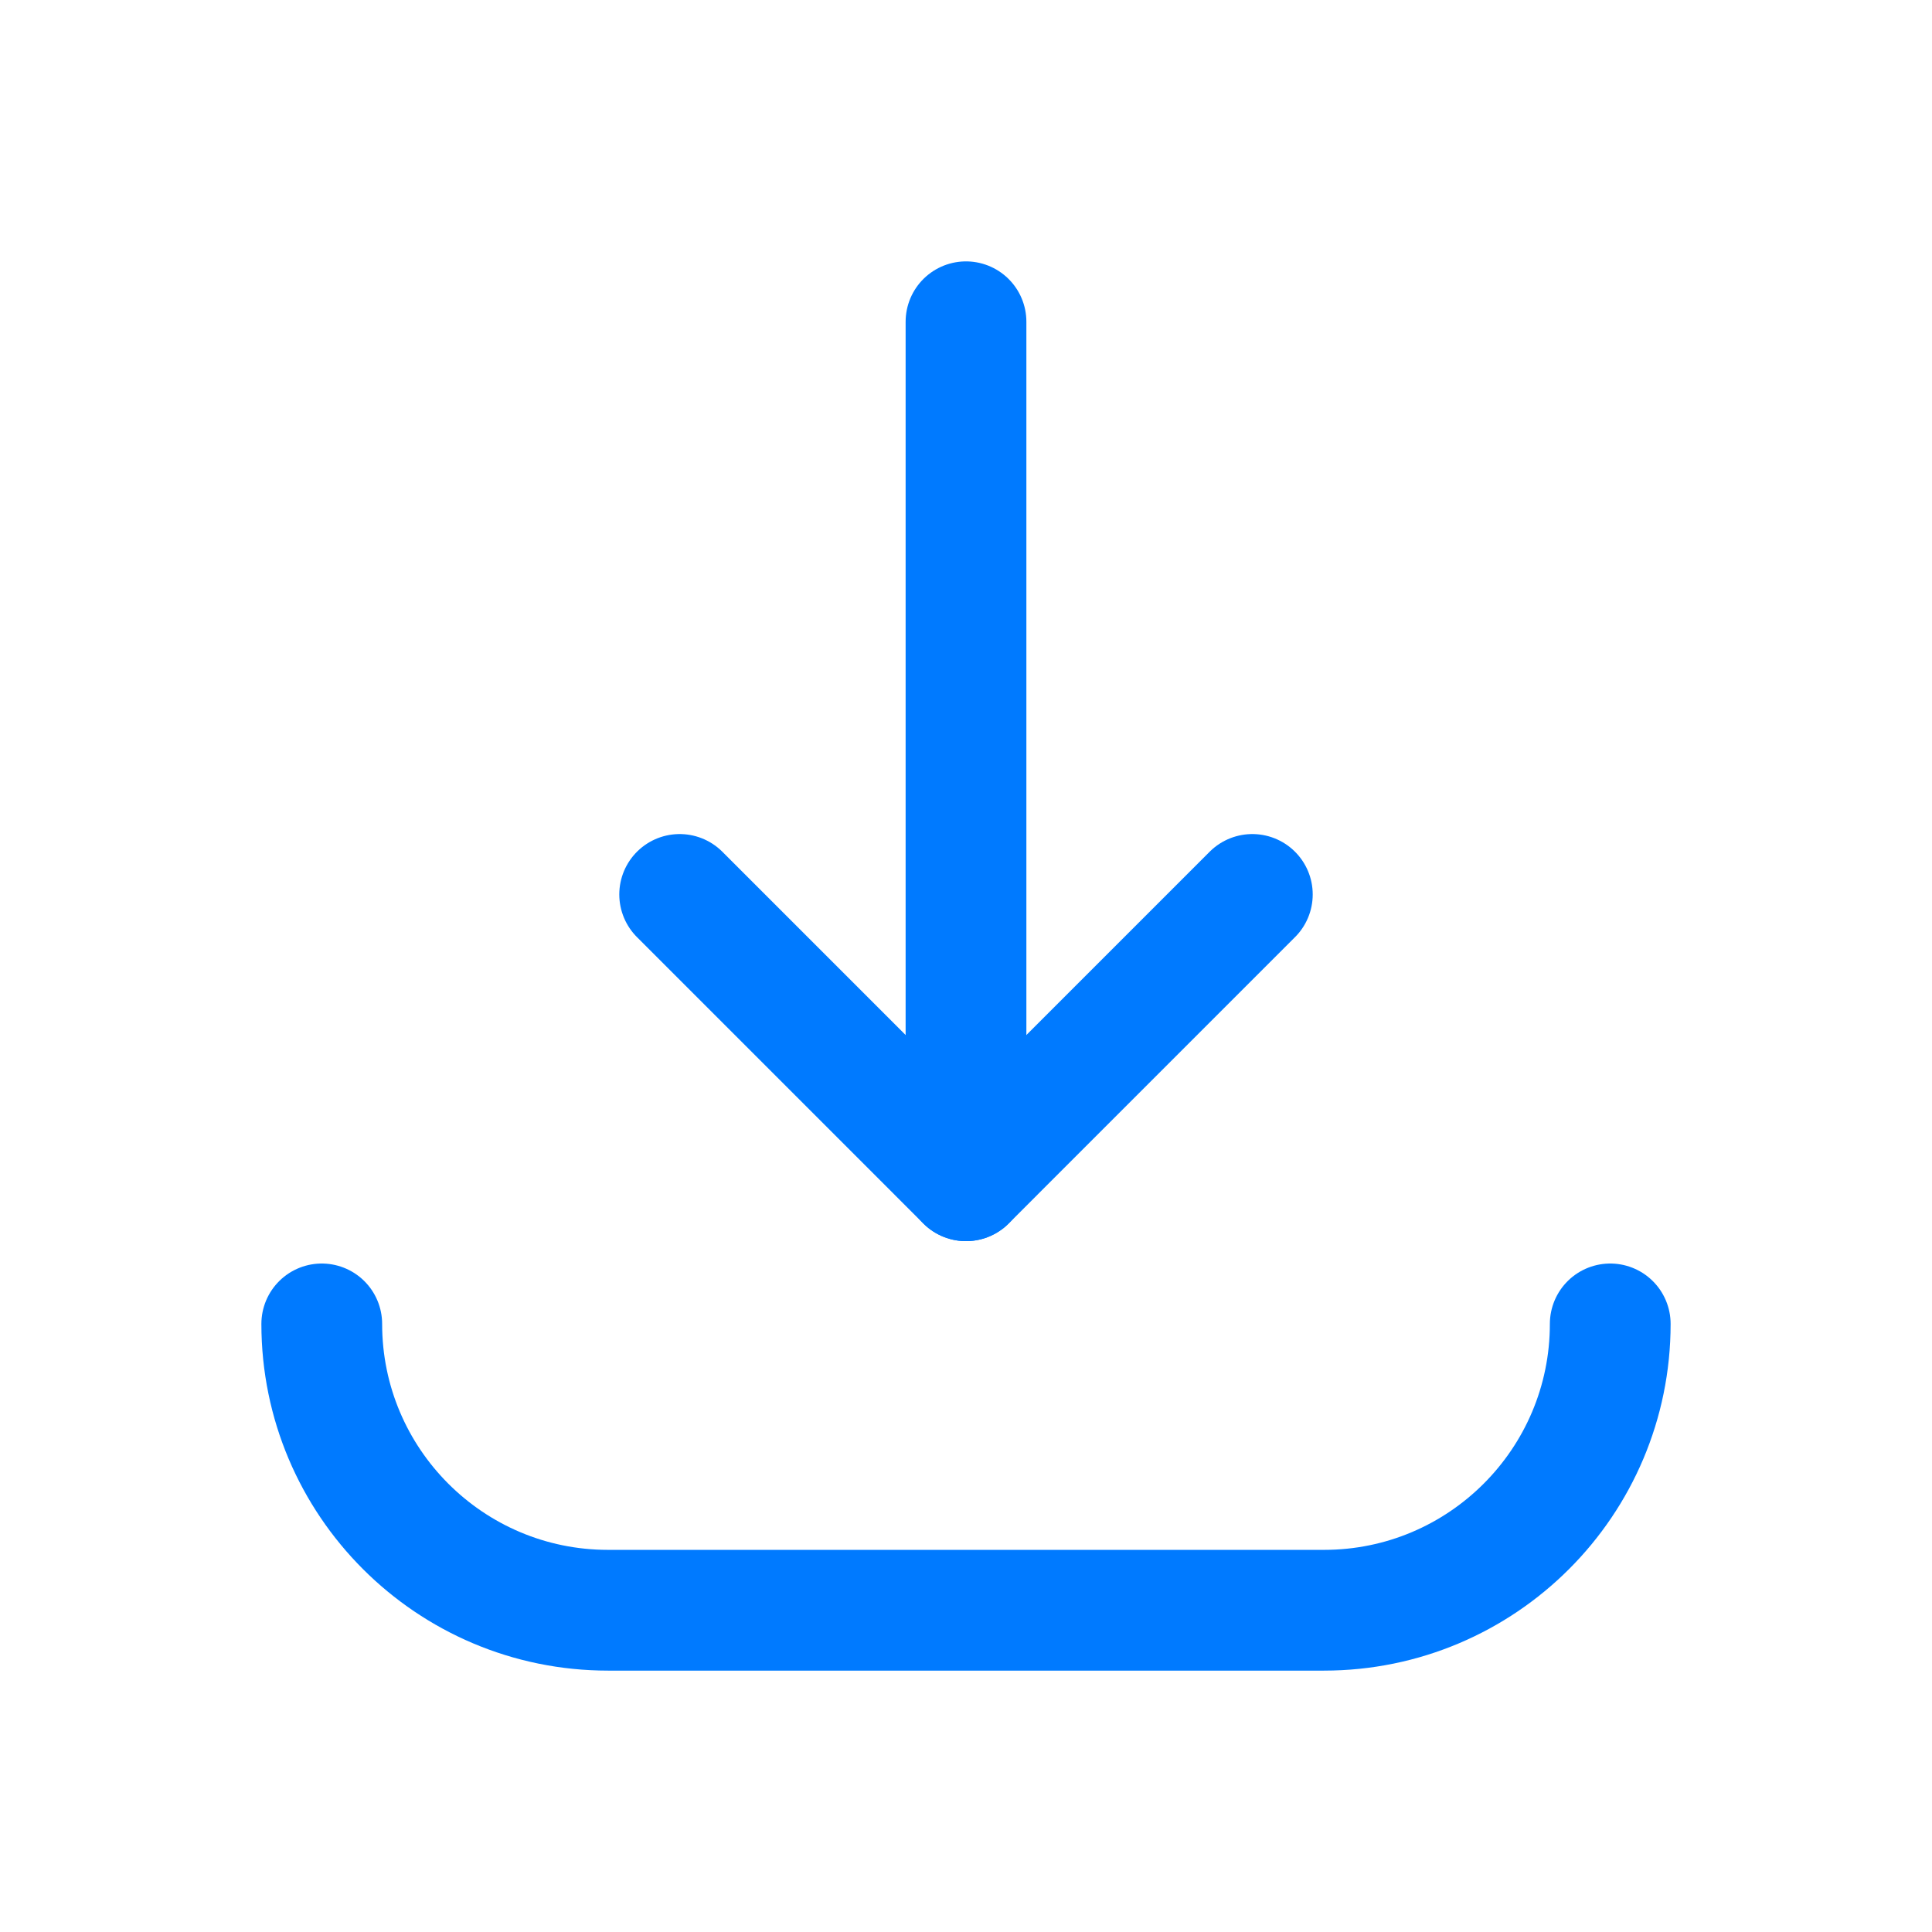 <svg width="24" height="24" viewBox="0 0 24 24" fill="none" xmlns="http://www.w3.org/2000/svg">
<path d="M15.557 11.111L12 14.668L8.443 11.111" stroke="#007AFF" stroke-width="1.5" stroke-linecap="round" stroke-linejoin="round"/>
<path d="M12 3.997V14.668" stroke="#007AFF" stroke-width="1.5" stroke-linecap="round" stroke-linejoin="round"/>
<path d="M20.003 16.446C20.003 18.41 18.411 20.003 16.446 20.003H7.554C5.589 20.003 3.997 18.41 3.997 16.446" stroke="#007AFF" stroke-width="1.5" stroke-linecap="round" stroke-linejoin="round"/>
</svg>

